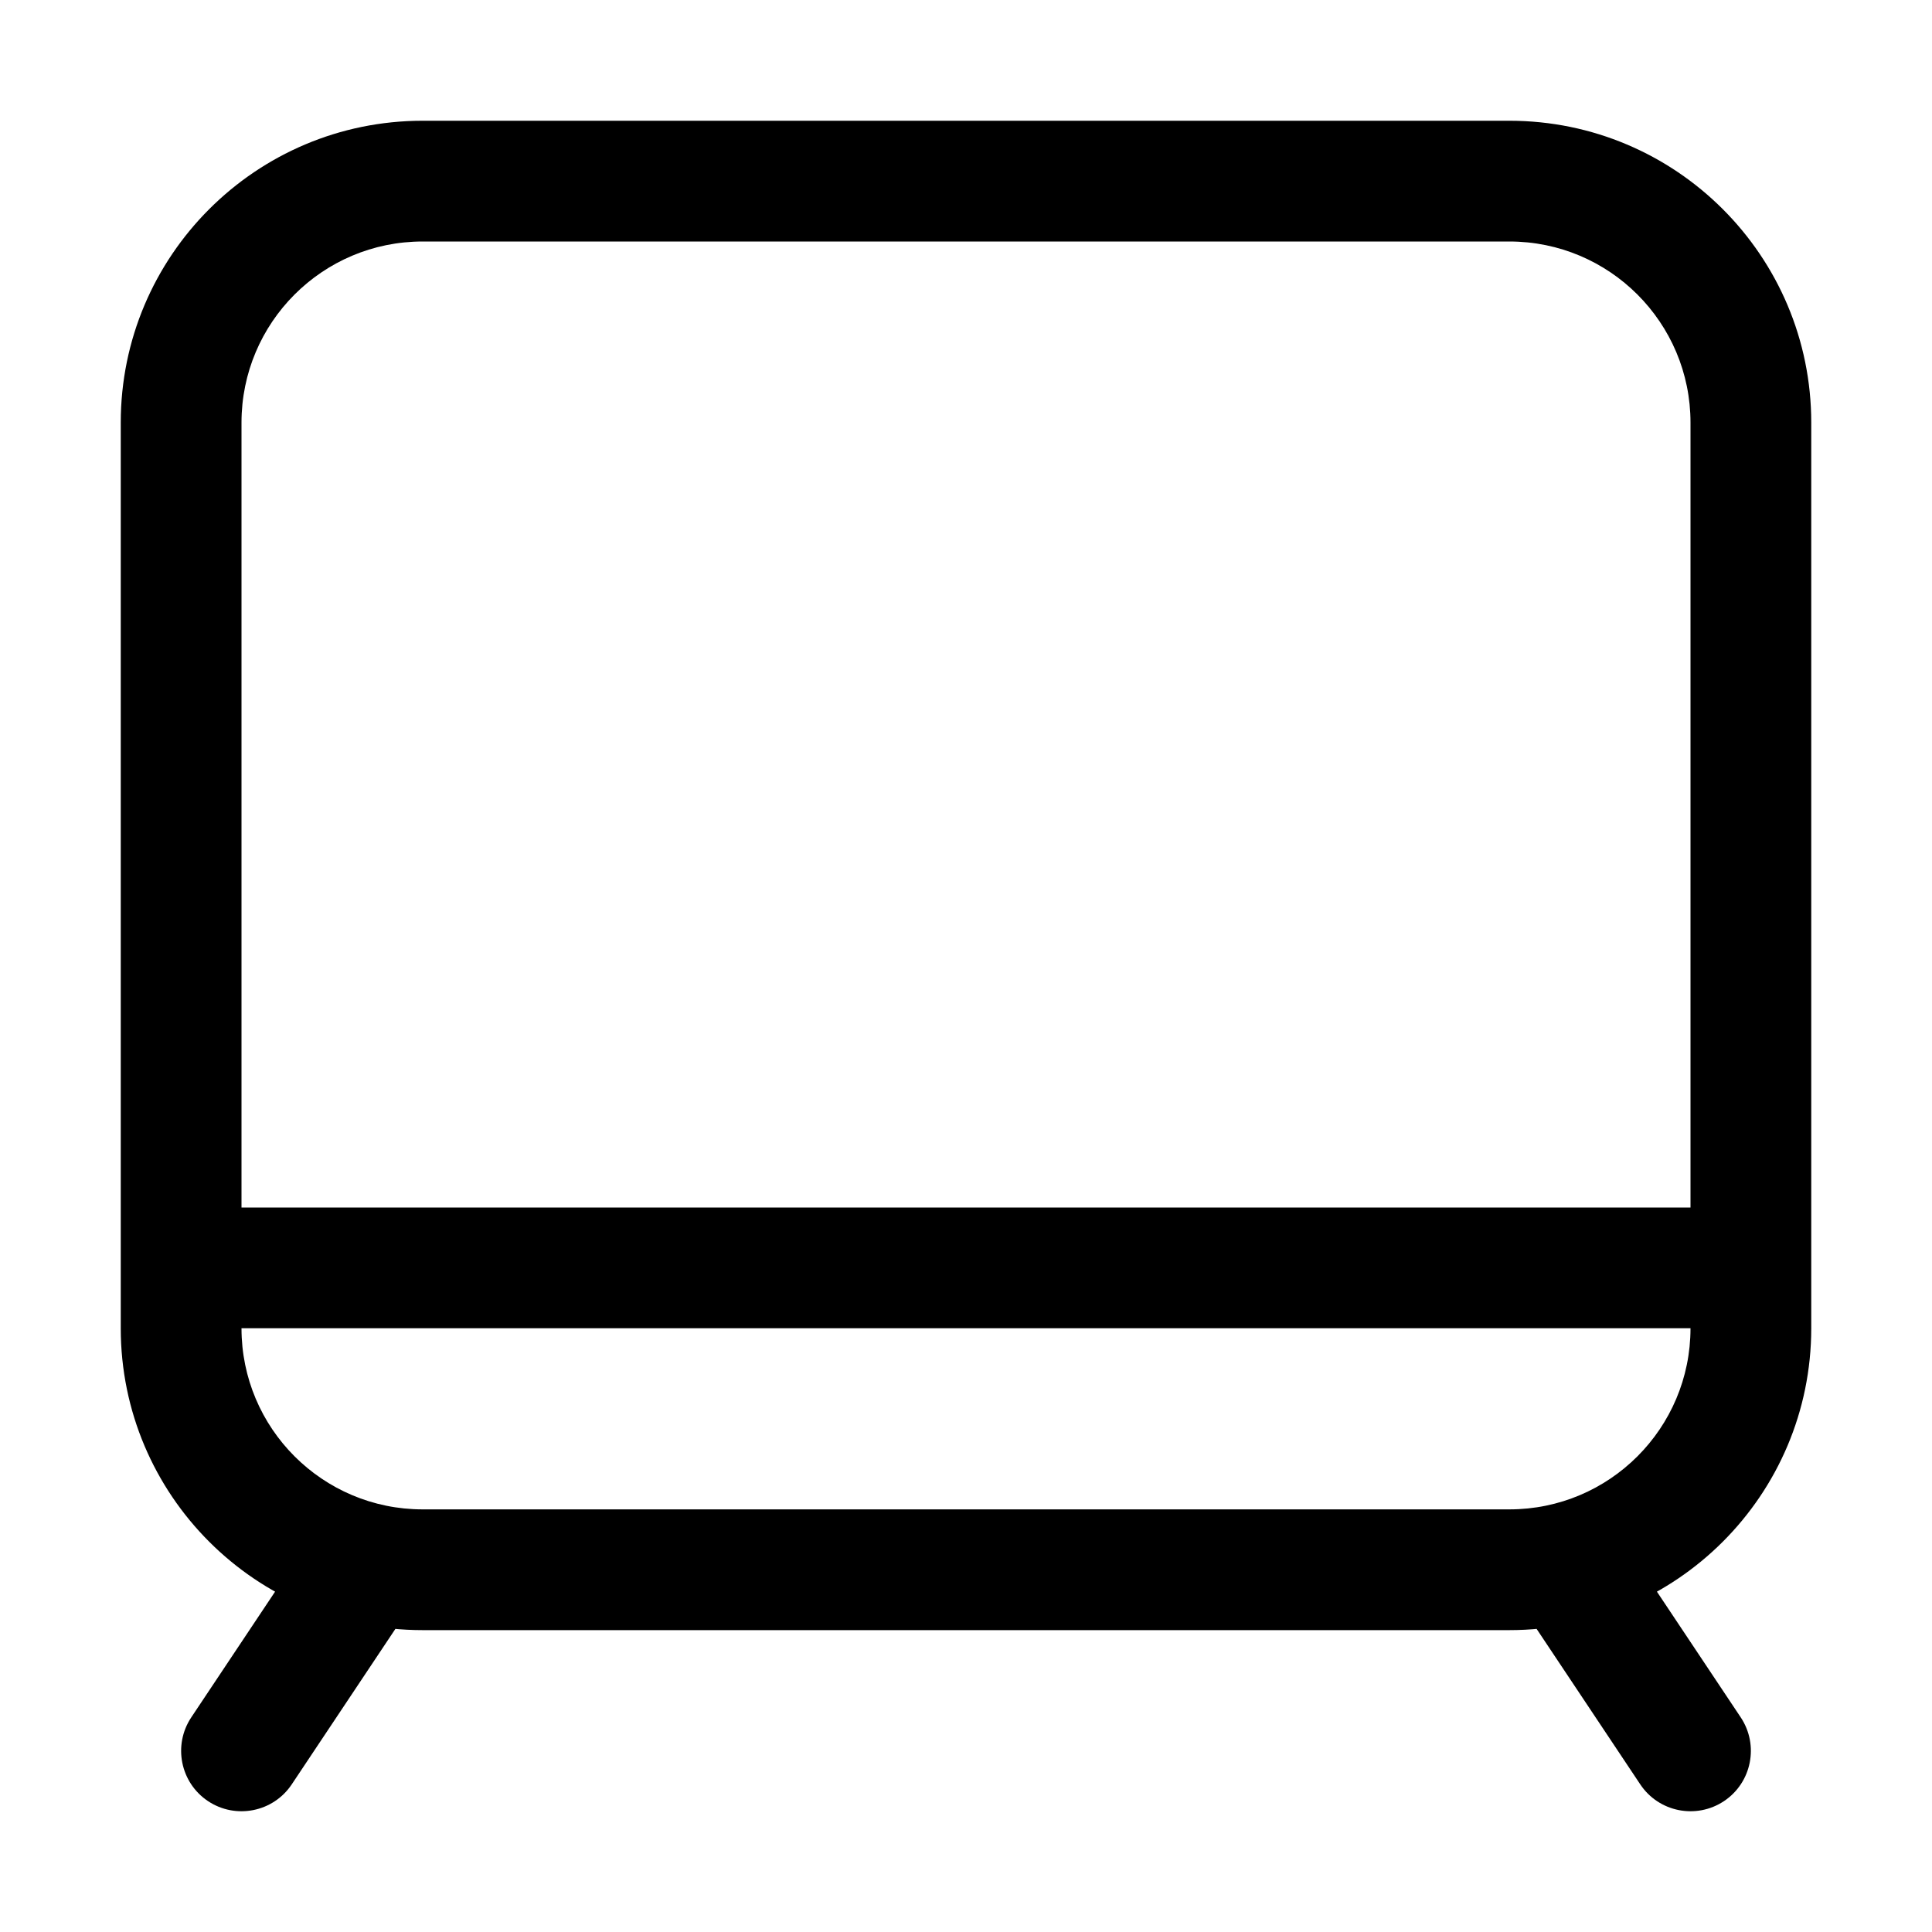 <svg width="32" height="32" viewBox="0 0 32 32" fill="none" xmlns="http://www.w3.org/2000/svg">
<rect width="32" height="32" fill="white"/>
<path d="M25 26V25V26ZM7 26V27V26ZM29 7L30 7V7H29ZM29 22H28H29ZM3 7H2H3ZM3 22H4H3ZM25 3L25 4L25 3ZM7 3L7 2L7 3ZM29 22C29.552 22 30 21.552 30 21C30 20.448 29.552 20 29 20V22ZM3 20C2.448 20 2 20.448 2 21C2 21.552 2.448 22 3 22L3 20ZM6.832 26.555C7.138 26.095 7.014 25.474 6.555 25.168C6.095 24.862 5.474 24.986 5.168 25.445L6.832 26.555ZM3.168 28.445C2.862 28.905 2.986 29.526 3.445 29.832C3.905 30.138 4.526 30.014 4.832 29.555L3.168 28.445ZM26.832 25.445C26.526 24.986 25.905 24.862 25.445 25.168C24.986 25.474 24.862 26.095 25.168 26.555L26.832 25.445ZM27.168 29.555C27.474 30.014 28.095 30.138 28.555 29.832C29.014 29.526 29.138 28.905 28.832 28.445L27.168 29.555ZM25 25H7V27H25V25ZM28 7L28 22H30L30 7L28 7ZM2 7L2 22H4L4 7H2ZM25 2L7 2L7 4L25 4L25 2ZM30 7C30 4.239 27.761 2 25 2L25 4C26.657 4 28 5.343 28 7H30ZM4 7C4 5.343 5.343 4 7 4L7 2C4.239 2 2 4.239 2 7H4ZM7 25C5.343 25 4 23.657 4 22H2C2 24.761 4.239 27 7 27V25ZM25 27C27.761 27 30 24.761 30 22H28C28 23.657 26.657 25 25 25V27ZM29 20L3 20L3 22L29 22V20ZM5.168 25.445L3.168 28.445L4.832 29.555L6.832 26.555L5.168 25.445ZM25.168 26.555L27.168 29.555L28.832 28.445L26.832 25.445L25.168 26.555Z" fill="black"/>
</svg>
